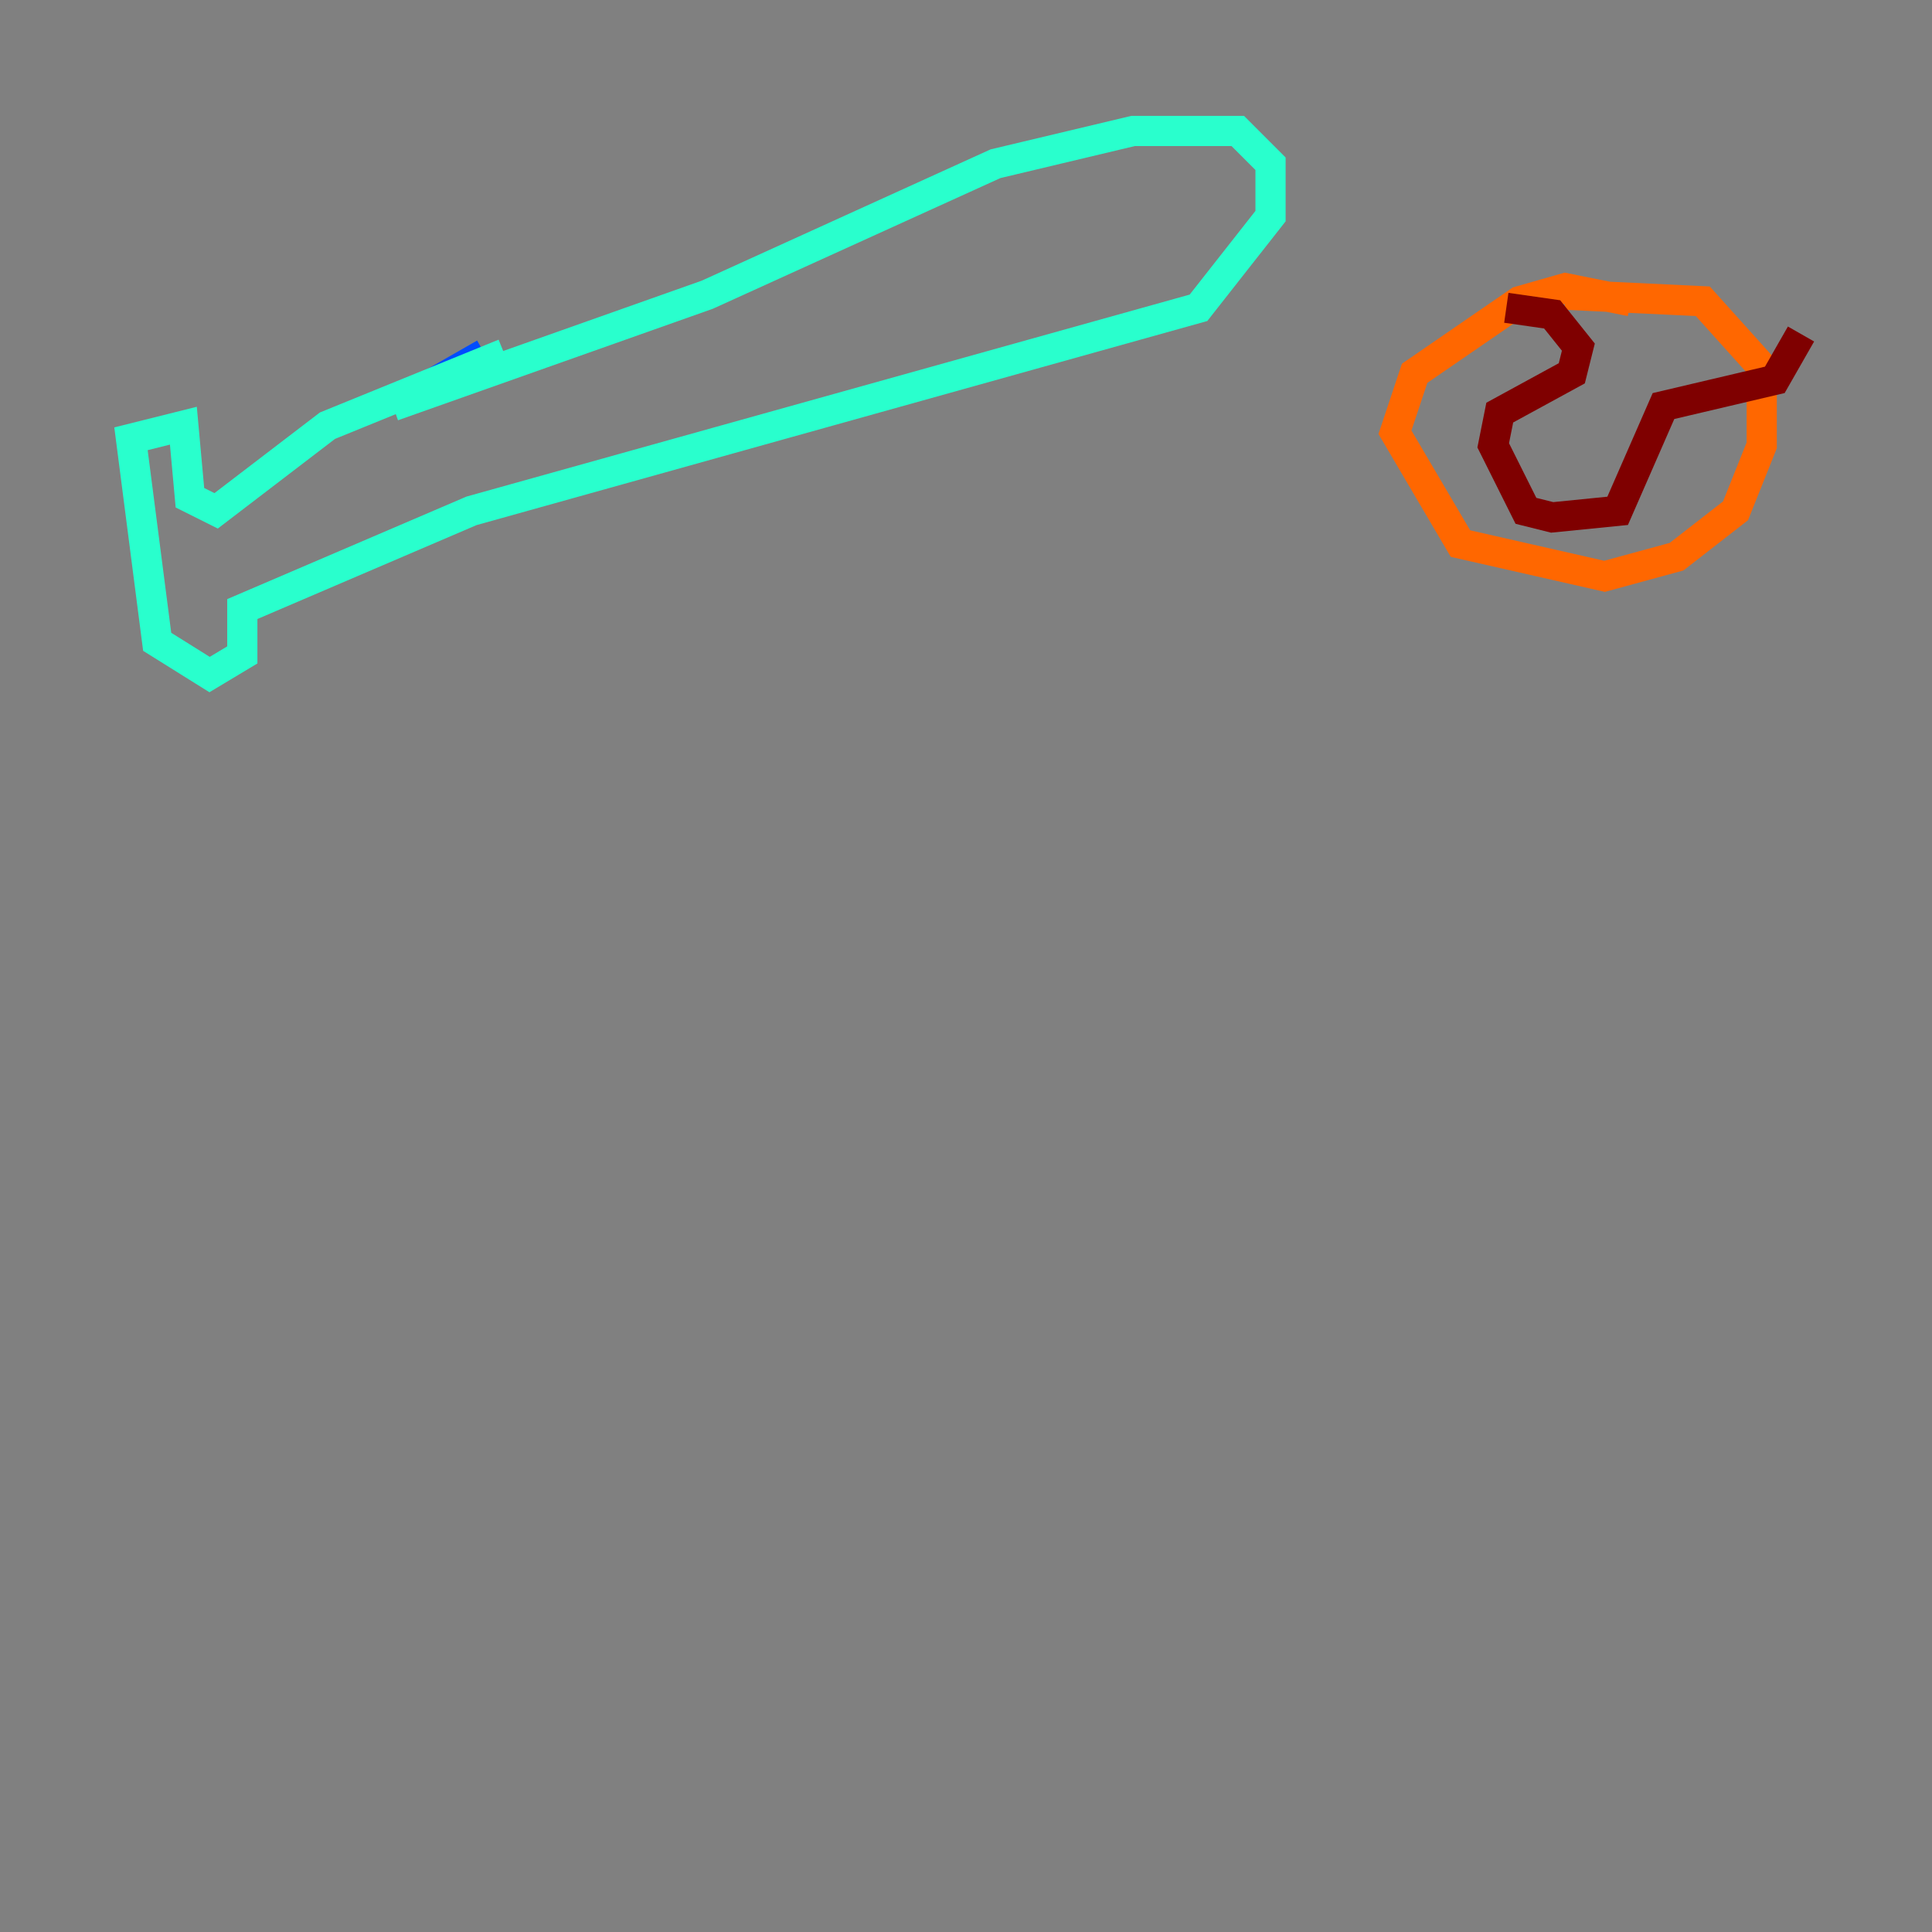 <?xml version="1.0" encoding="utf-8" ?>
<svg baseProfile="tiny" height="128" version="1.2" viewBox="0,0,128,128" width="128" xmlns="http://www.w3.org/2000/svg" xmlns:ev="http://www.w3.org/2001/xml-events" xmlns:xlink="http://www.w3.org/1999/xlink"><rect x="0" y="0" width="128" height="128" fill="#808080" stroke="none"/><defs /><polyline fill="none" points="21.695,29.939 21.695,29.939" stroke="#00007f" stroke-width="2" /><polyline fill="none" points="26.034,26.902 32.108,23.43" stroke="#004cff" stroke-width="2" /><polyline fill="none" points="26.034,26.902 46.861,19.525 65.953,10.848 75.064,8.678 82.007,8.678 84.176,10.848 84.176,14.319 79.403,20.393 31.241,33.844 16.054,40.352 16.054,43.39 13.885,44.691 10.414,42.522 8.678,29.071 12.149,28.203 12.583,32.976 14.319,33.844 21.695,28.203 33.41,23.43" stroke="#29ffcd" stroke-width="2" /><polyline fill="none" points="108.041,19.959 108.041,19.959" stroke="#cdff29" stroke-width="2" /><polyline fill="none" points="108.041,19.959 103.702,19.091 100.664,19.959 93.722,24.732 92.42,28.637 96.759,36.014 106.305,38.183 111.078,36.881 114.983,33.844 116.719,29.505 116.719,24.298 112.814,19.959 103.702,19.525" stroke="#ff6700" stroke-width="2" /><polyline fill="none" points="99.797,20.393 102.834,20.827 104.57,22.997 104.136,24.732 99.363,27.336 98.929,29.505 101.098,33.844 102.834,34.278 107.173,33.844 110.21,26.902 117.586,25.166 119.322,22.129" stroke="#7f0000" stroke-width="2" /></svg>
